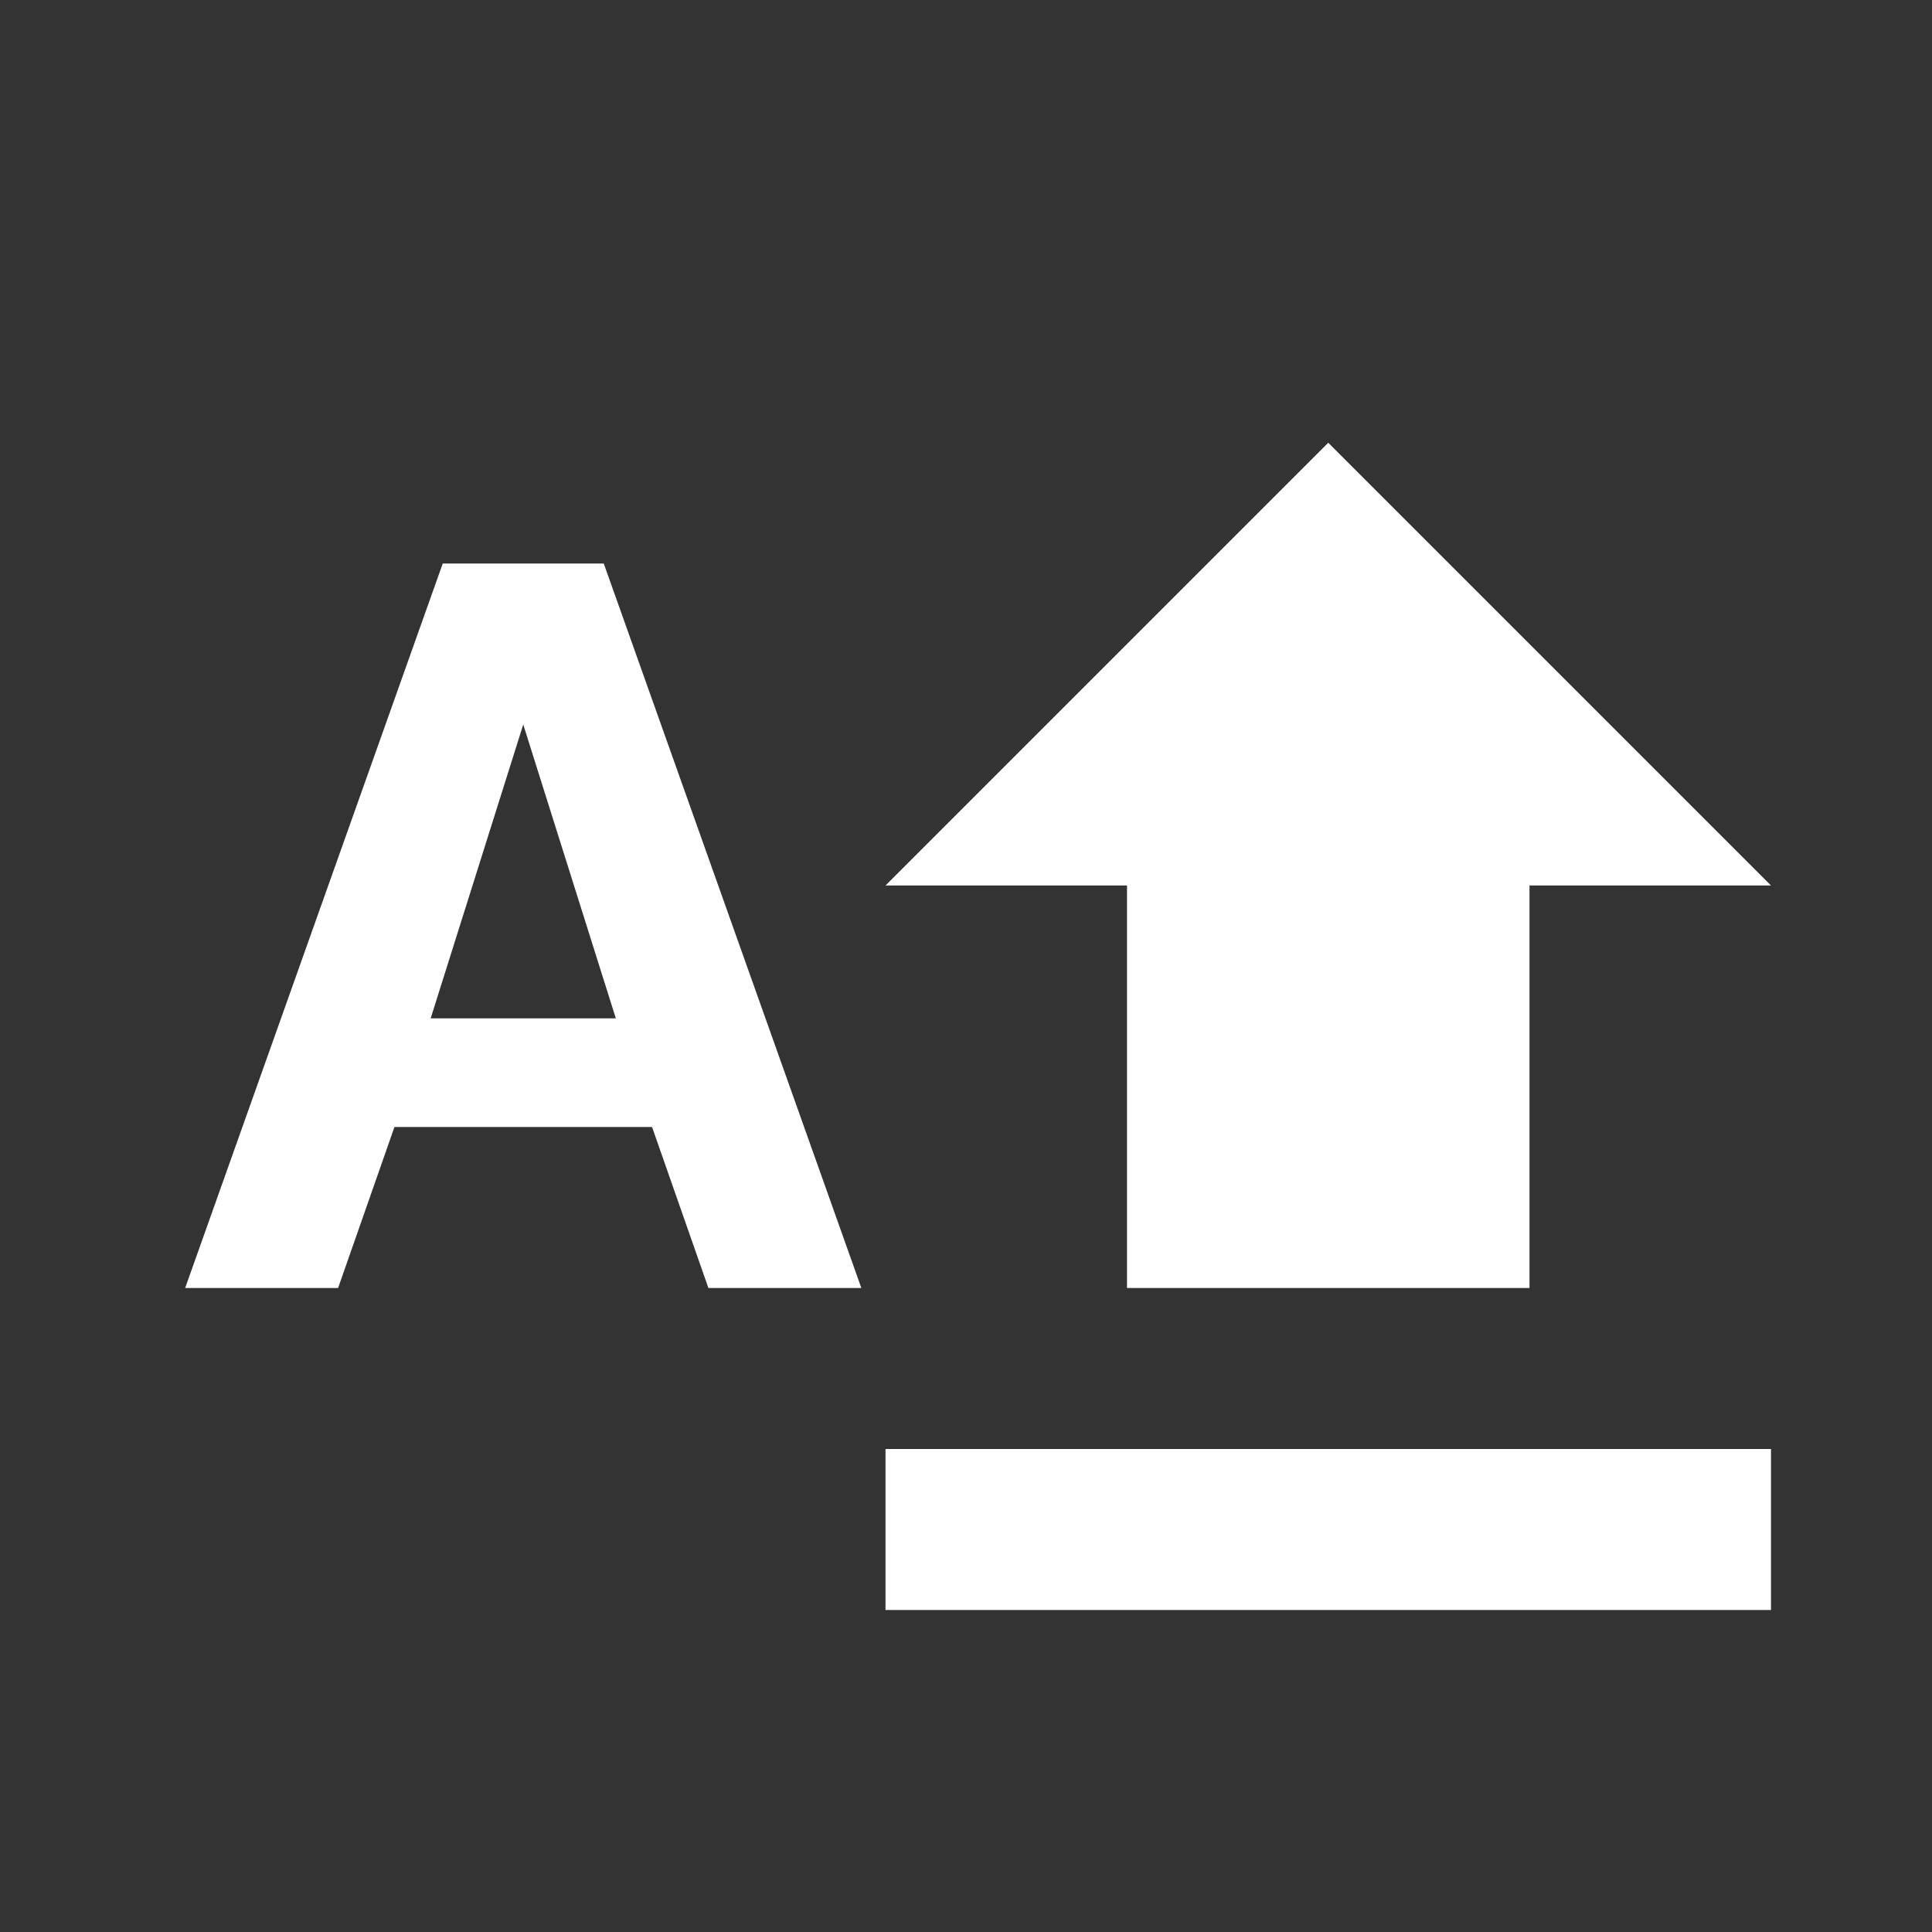 <?xml version="1.0" encoding="UTF-8"?><!DOCTYPE svg PUBLIC "-//W3C//DTD SVG 1.1//EN" "http://www.w3.org/Graphics/SVG/1.1/DTD/svg11.dtd"><svg xmlns="http://www.w3.org/2000/svg" xmlns:xlink="http://www.w3.org/1999/xlink" version="1.1" id="mdi-auto-upload" width="24" height="24" viewBox="0 0 24 24"><rect x="0" y="0" width="24" height="24" fill="#333333" stroke="none"/><path fill="white" d="M5.35,12.65L6.5,9L7.65,12.65M5.5,7L2.3,16H4.2L4.9,14H8.1L8.8,16H10.7L7.5,7M11,20H22V18H11M14,16H19V11H22L16.5,5.5L11,11H14V16Z" /></svg>